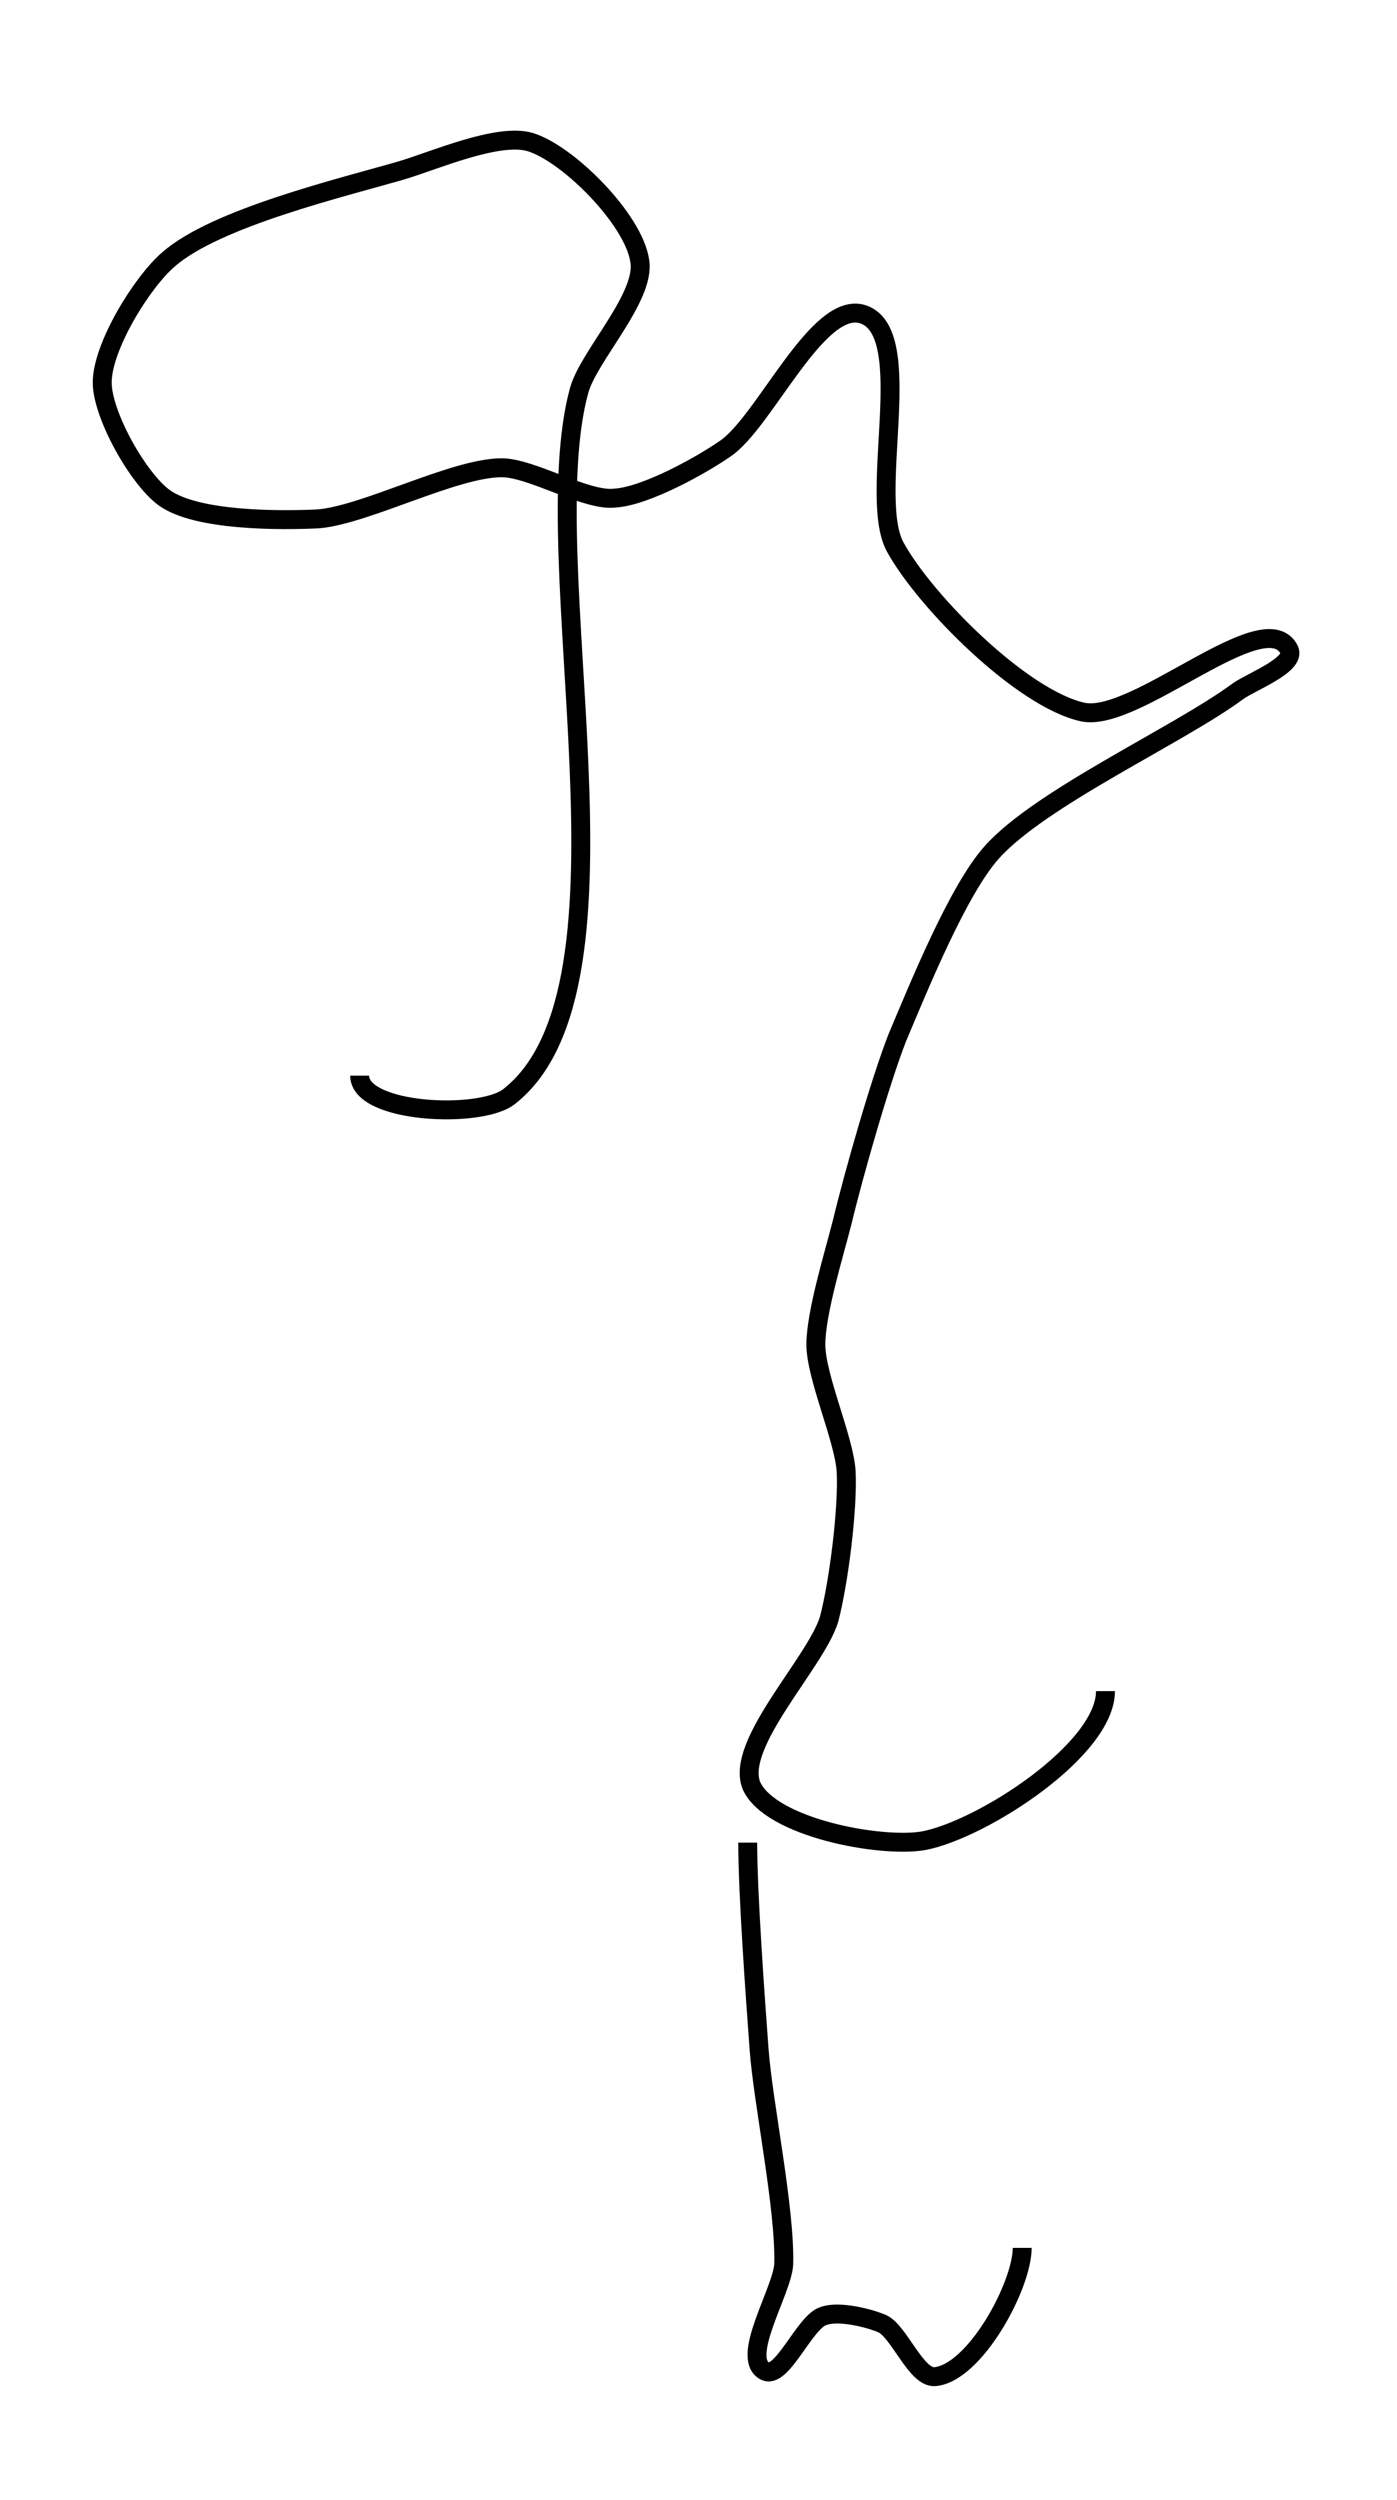 <?xml version="1.0" encoding="utf-8"?>
<!-- Generator: Adobe Illustrator 24.0.0, SVG Export Plug-In . SVG Version: 6.00 Build 0)  -->
<svg version="1.1" id="Layer_1" xmlns:ev="http://www.w3.org/2001/xml-events"
	 xmlns="http://www.w3.org/2000/svg" xmlns:xlink="http://www.w3.org/1999/xlink" x="0px" y="0px" viewBox="0 0 73.8 132"
	 style="enable-background:new 0 0 73.8 132;" xml:space="preserve">
<style type="text/css">
	.st0{fill:none;stroke:#000000;}
</style>
<path class="st0" d="M19,56.8c0,2,6.4,2.3,7.9,1.1c7.4-5.8,1.2-28.3,3.7-37.3c0.5-1.8,3.5-4.9,3.2-6.8C33.5,11.6,30,8.1,28,7.5
	c-1.7-0.5-5.1,1-6.8,1.5c-3.1,0.9-9.8,2.5-12.3,4.7c-1.4,1.2-3.5,4.6-3.5,6.5c0,1.7,1.9,5.1,3.3,6.1c1.7,1.2,6,1.2,8.1,1.1
	c2.5-0.2,7.2-2.7,9.7-2.7c1.6,0,4.5,1.8,6,1.6c1.6-0.1,4.5-1.7,5.8-2.6c2.1-1.4,4.9-7.9,7.3-7.1c2.9,1,0.2,9.6,1.7,12.3
	c1.6,2.9,6.7,8,9.9,8.7c2.8,0.6,9.6-5.8,10.9-3.3c0.4,0.8-2,1.7-2.7,2.2c-3.1,2.3-10.4,5.6-13,8.5c-1.8,2-3.9,7.2-5,9.8
	c-0.9,2.3-2.3,7.2-2.9,9.7c-0.4,1.6-1.4,4.8-1.4,6.5c0,1.7,1.5,5,1.6,6.7c0.1,2-0.4,5.9-0.9,7.8c-0.7,2.3-5,6.6-4.1,8.8
	c1,2.2,6.8,3.3,9.1,2.9c3.1-0.6,9.6-4.8,9.6-7.9 M54,118.7c0,2-2.5,6.6-4.6,6.8c-1,0.1-1.9-2.4-2.8-2.8c-0.7-0.3-2.3-0.7-3.1-0.4
	c-1,0.3-2.2,3.4-3.1,2.9c-1.3-0.7,0.9-4.2,1-5.6c0.1-2.9-1.1-8.6-1.3-11.4c-0.2-2.7-0.6-8.2-0.6-10.9"/>
</svg>
